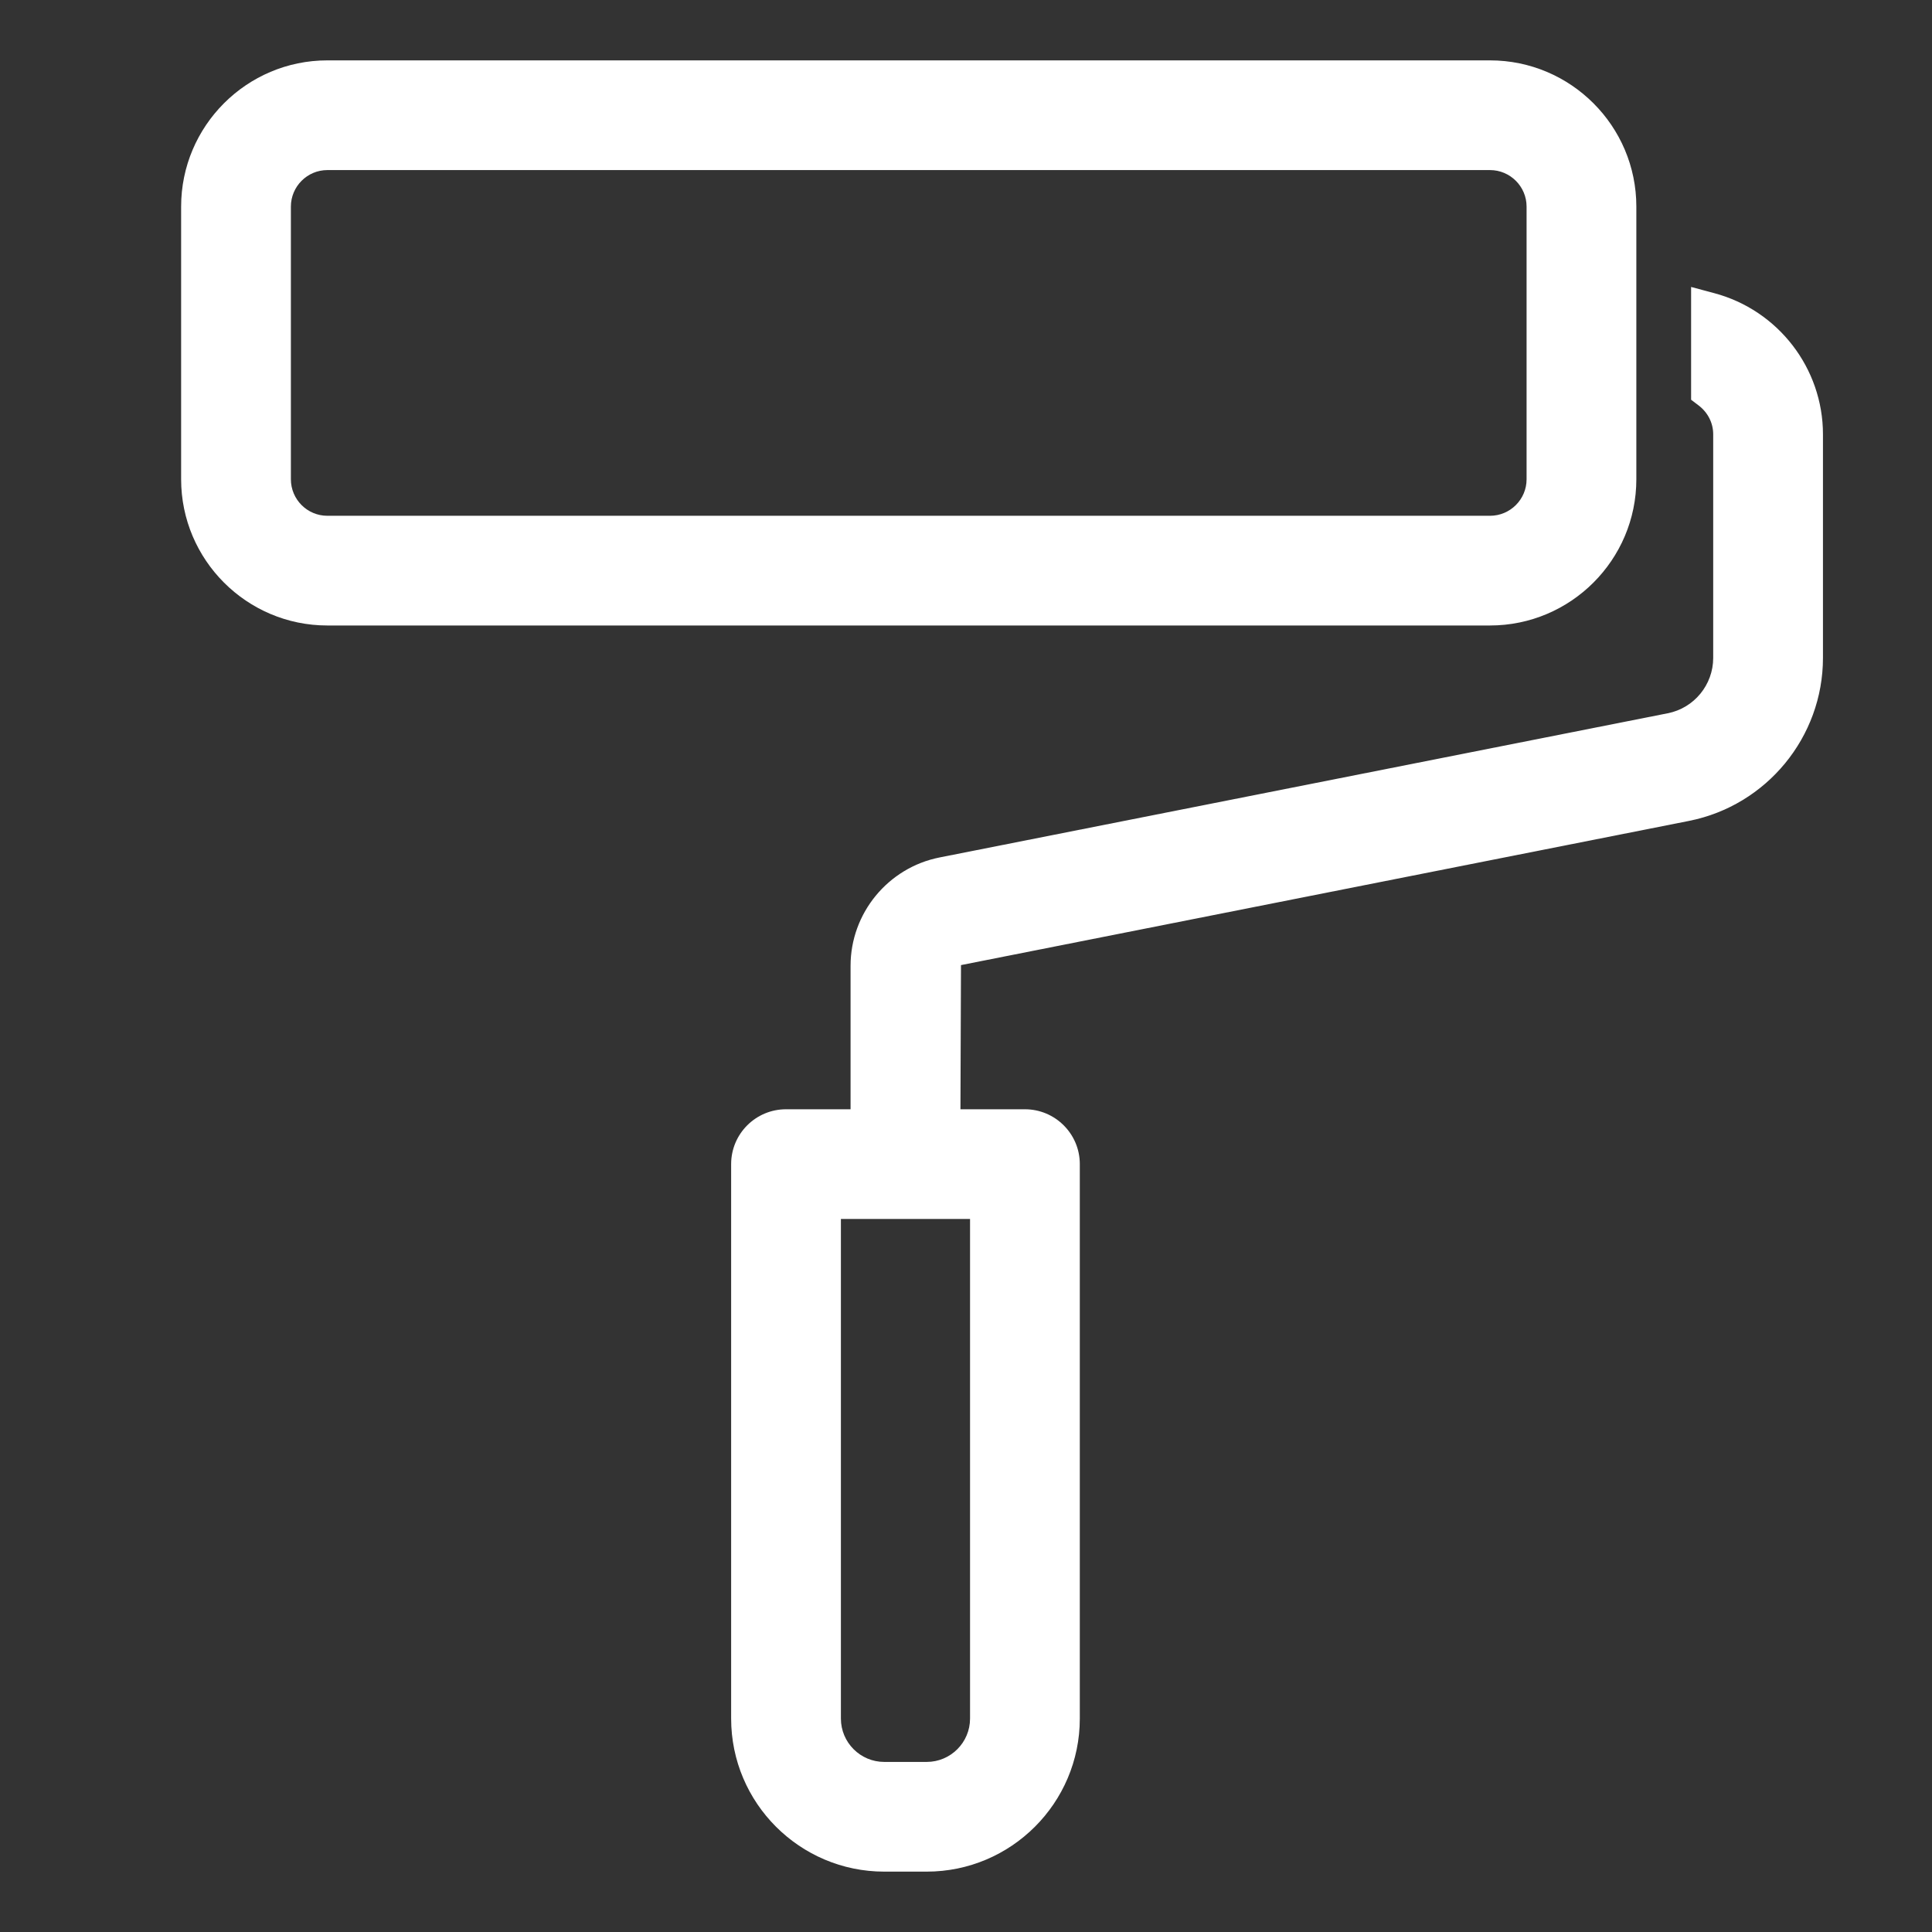 <?xml version="1.0" encoding="UTF-8"?>
<svg width="32px" height="32px" viewBox="0 0 32 32" version="1.1" xmlns="http://www.w3.org/2000/svg" xmlns:xlink="http://www.w3.org/1999/xlink">
    <rect x="0" y="0" width="32" height="32" fill="#333333" stroke="none"/>
    <title>Icon / 32 / Categories / Services / W</title>
    <g id="Icon-/-32-/-Categories-/-Services-/-W" stroke="none" stroke-width="1" fill="none" fill-rule="evenodd">
        <path d="M28.01,4.753 L28.391,4.855 C29.452,5.137 30.194,6.099 30.194,7.194 L30.194,7.194 L30.194,10.897 C30.194,12.207 29.261,13.342 27.974,13.597 L27.974,13.597 L15.917,15.985 L15.908,18.373 L16.976,18.373 C17.477,18.373 17.885,18.78 17.885,19.281 L17.885,19.281 L17.885,28.465 C17.885,29.863 16.747,31 15.349,31 L15.349,31 L14.646,31 C13.247,31 12.11,29.863 12.11,28.465 L12.11,28.465 L12.11,19.281 C12.11,18.78 12.517,18.373 13.019,18.373 L13.019,18.373 L14.088,18.373 L14.088,15.997 C14.088,15.126 14.708,14.371 15.563,14.202 L15.563,14.202 L27.623,11.814 C28.06,11.728 28.376,11.342 28.376,10.897 L28.376,10.897 L28.376,7.194 C28.376,7.005 28.287,6.83 28.13,6.712 L28.13,6.712 L28.01,6.621 L28.01,4.753 Z M16.067,20.19 L13.928,20.19 L13.928,28.465 C13.928,28.861 14.25,29.183 14.646,29.183 L14.646,29.183 L15.349,29.183 C15.745,29.183 16.067,28.861 16.067,28.465 L16.067,28.465 L16.067,20.19 Z M24.679,1 C26.016,1 27.103,2.087 27.103,3.422 L27.103,3.422 L27.103,7.938 C27.103,9.273 26.016,10.36 24.679,10.36 L24.679,10.36 L5.422,10.36 C4.086,10.36 3,9.273 3,7.938 L3,7.938 L3,3.422 C3,2.087 4.086,1 5.422,1 L5.422,1 Z M24.679,2.817 L5.422,2.817 C5.089,2.817 4.818,3.089 4.818,3.422 L4.818,3.422 L4.818,7.938 C4.818,8.272 5.089,8.543 5.422,8.543 L5.422,8.543 L24.679,8.543 C25.013,8.543 25.285,8.272 25.285,7.938 L25.285,7.938 L25.285,3.422 C25.285,3.089 25.013,2.817 24.679,2.817 L24.679,2.817 Z" id="Combined-Shape" fill="#FFFFFF"></path>
    </g>
</svg>